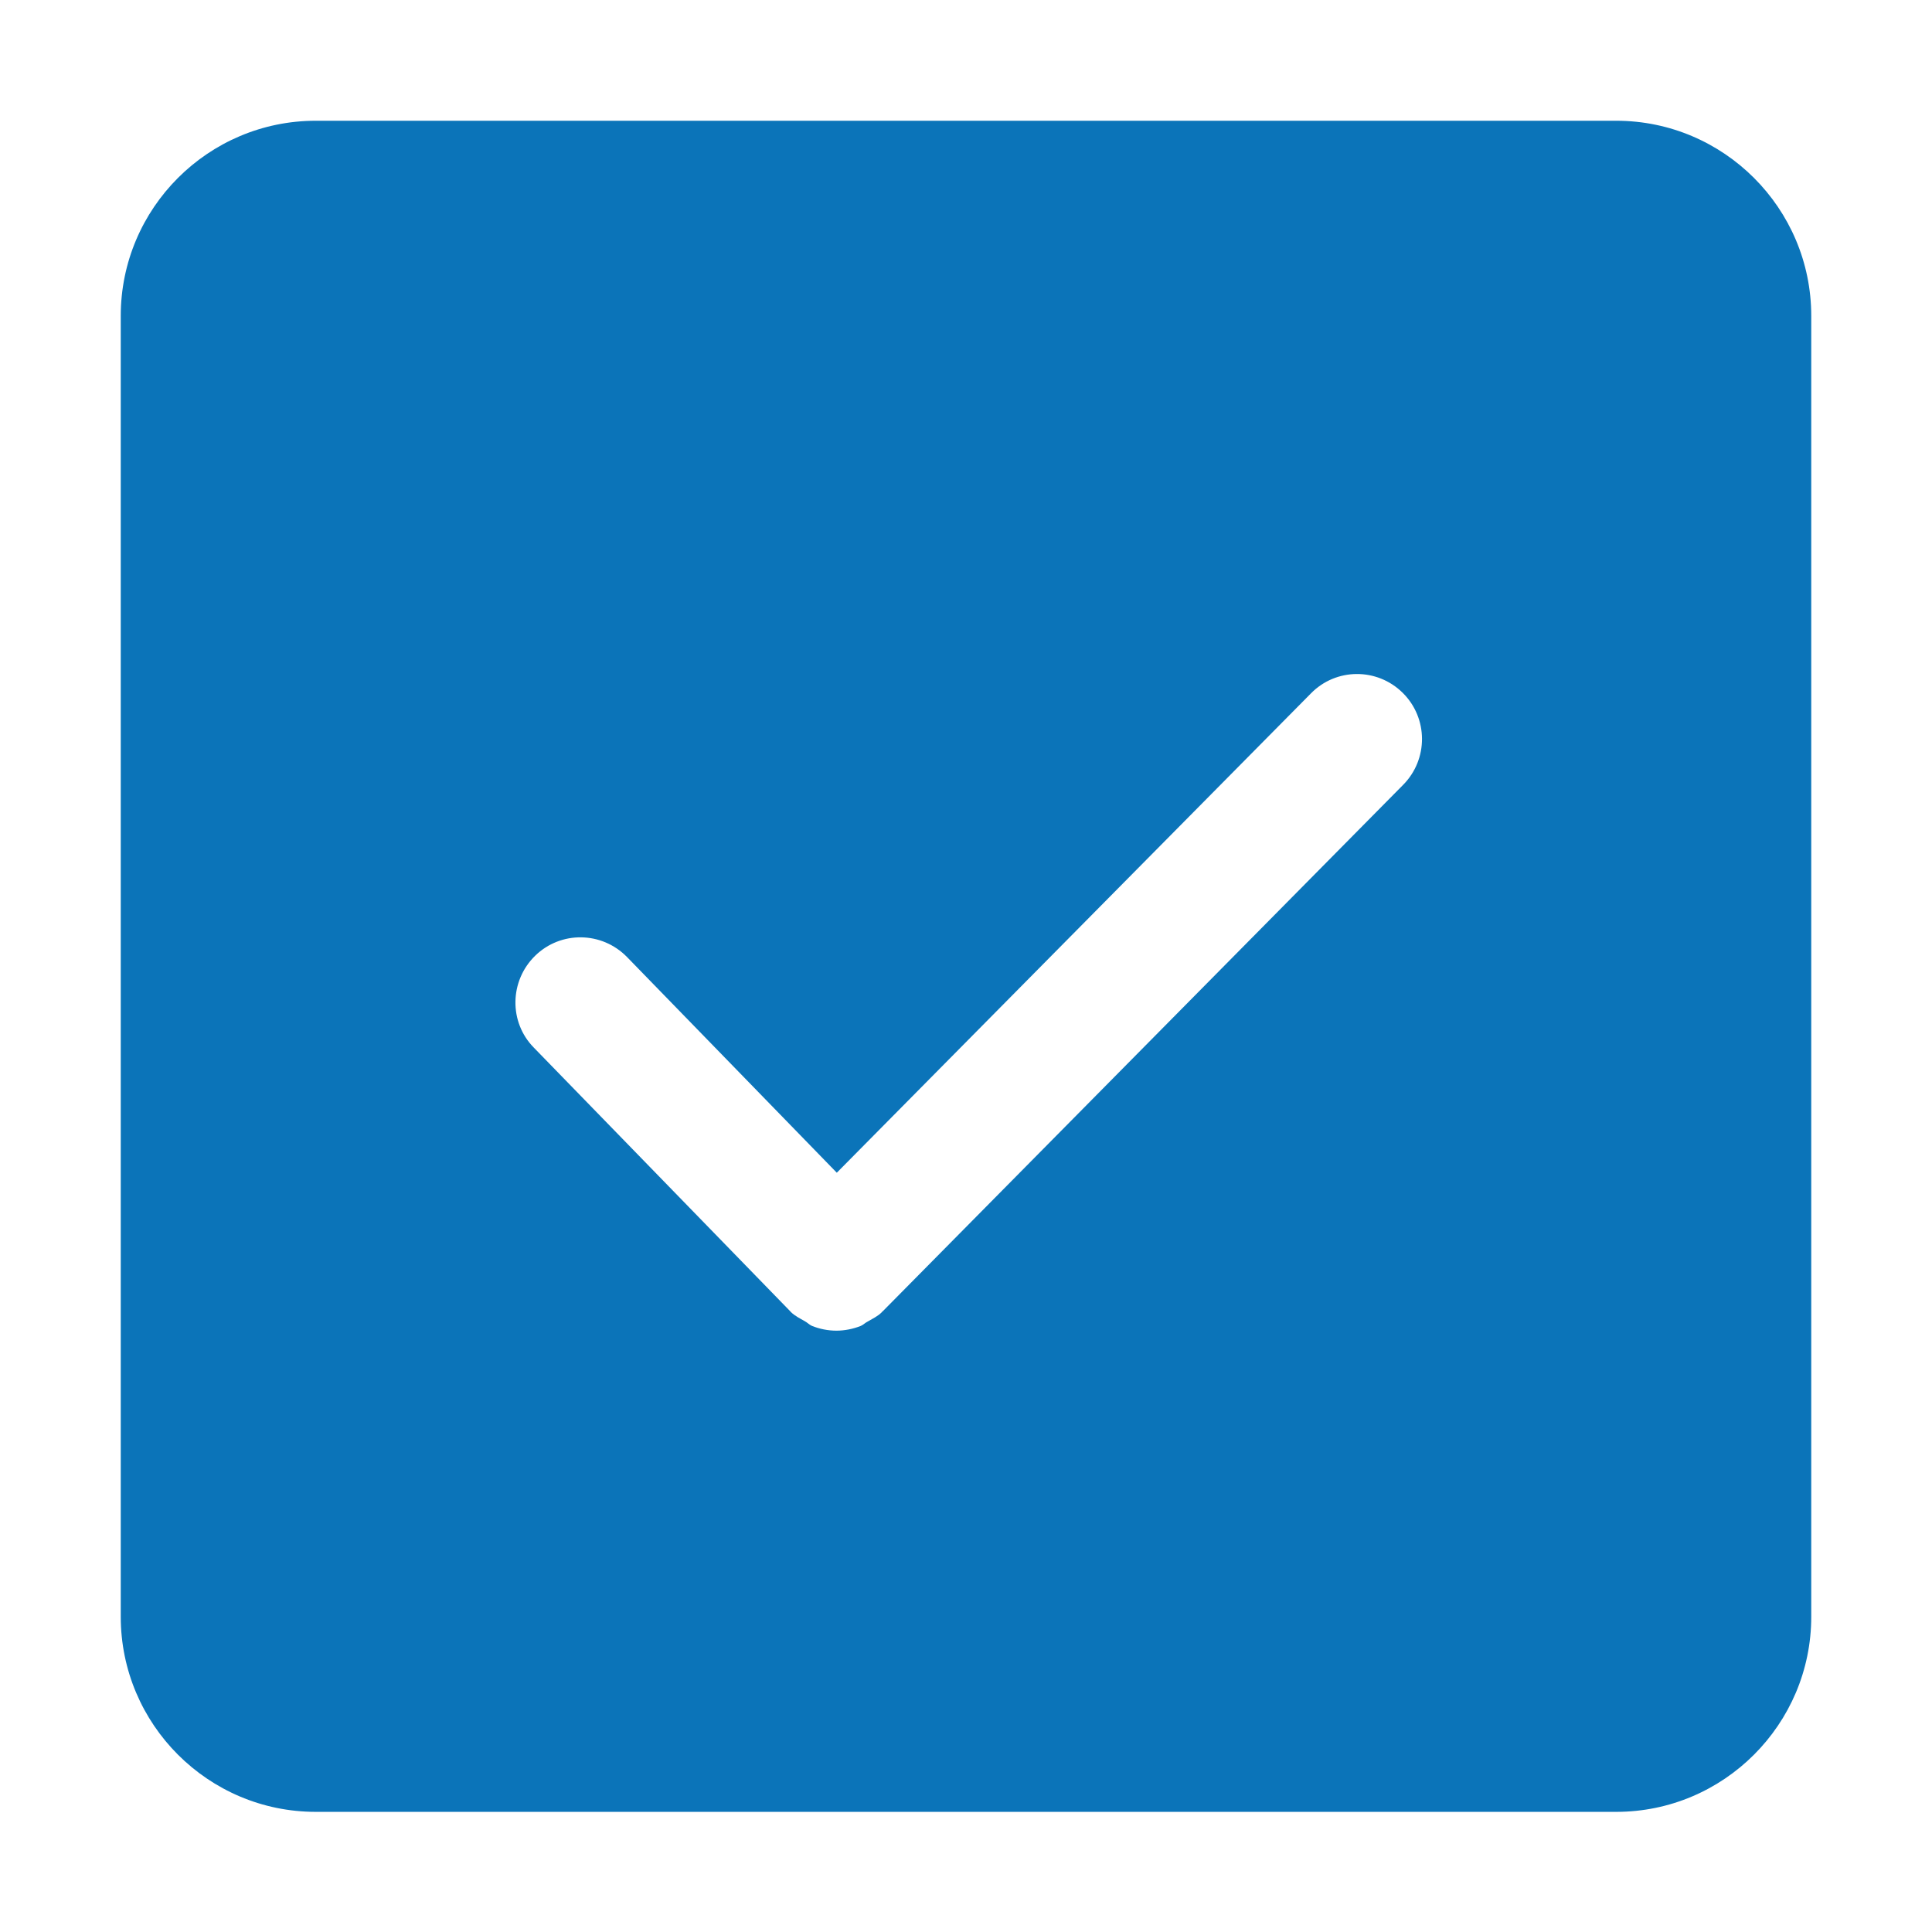 <?xml version="1.0" encoding="UTF-8"?>
<svg width="16px" height="16px" viewBox="0 0 16 16" version="1.1" xmlns="http://www.w3.org/2000/svg" xmlns:xlink="http://www.w3.org/1999/xlink">
    <!-- Generator: Sketch 50.2 (55047) - http://www.bohemiancoding.com/sketch -->
    <title>123</title>
    <desc>Created with Sketch.</desc>
    <defs></defs>
    <g id="Page-1" stroke="none" stroke-width="1" fill="none" fill-rule="evenodd">
        <g id="Artboard-2" transform="translate(-82, -90)" fill="#0B74B9">
            <path d="M93.62,96.5 L89.31,100.86 C89.308,100.861 89.307,100.861 89.306,100.863 C89.304,100.864 89.303,100.867 89.302,100.868 C89.268,100.902 89.225,100.921 89.185,100.945 C89.166,100.954 89.149,100.972 89.128,100.981 C89.064,101.006 88.995,101.02 88.927,101.02 C88.857,101.02 88.787,101.006 88.723,100.98 C88.701,100.97 88.685,100.952 88.664,100.941 C88.624,100.918 88.582,100.898 88.548,100.864 C88.547,100.863 88.546,100.861 88.545,100.86 C88.544,100.858 88.542,100.858 88.541,100.856 L86.421,98.676 C86.213,98.465 86.219,98.123 86.432,97.915 C86.644,97.708 86.984,97.712 87.193,97.926 L88.93,99.712 L92.856,95.743 C93.064,95.53 93.405,95.528 93.617,95.738 C93.828,95.947 93.83,96.288 93.62,96.5 M95.385,91 L84.615,91 C83.725,91 83,91.724 83,92.616 L83,103.389 C83,104.281 83.725,105.005 84.615,105.005 L95.385,105.005 C96.274,105.005 97,104.281 97,103.389 L97,92.616 C97,91.724 96.274,91 95.385,91" id="选中"></path>
        </g>
    </g>
</svg>